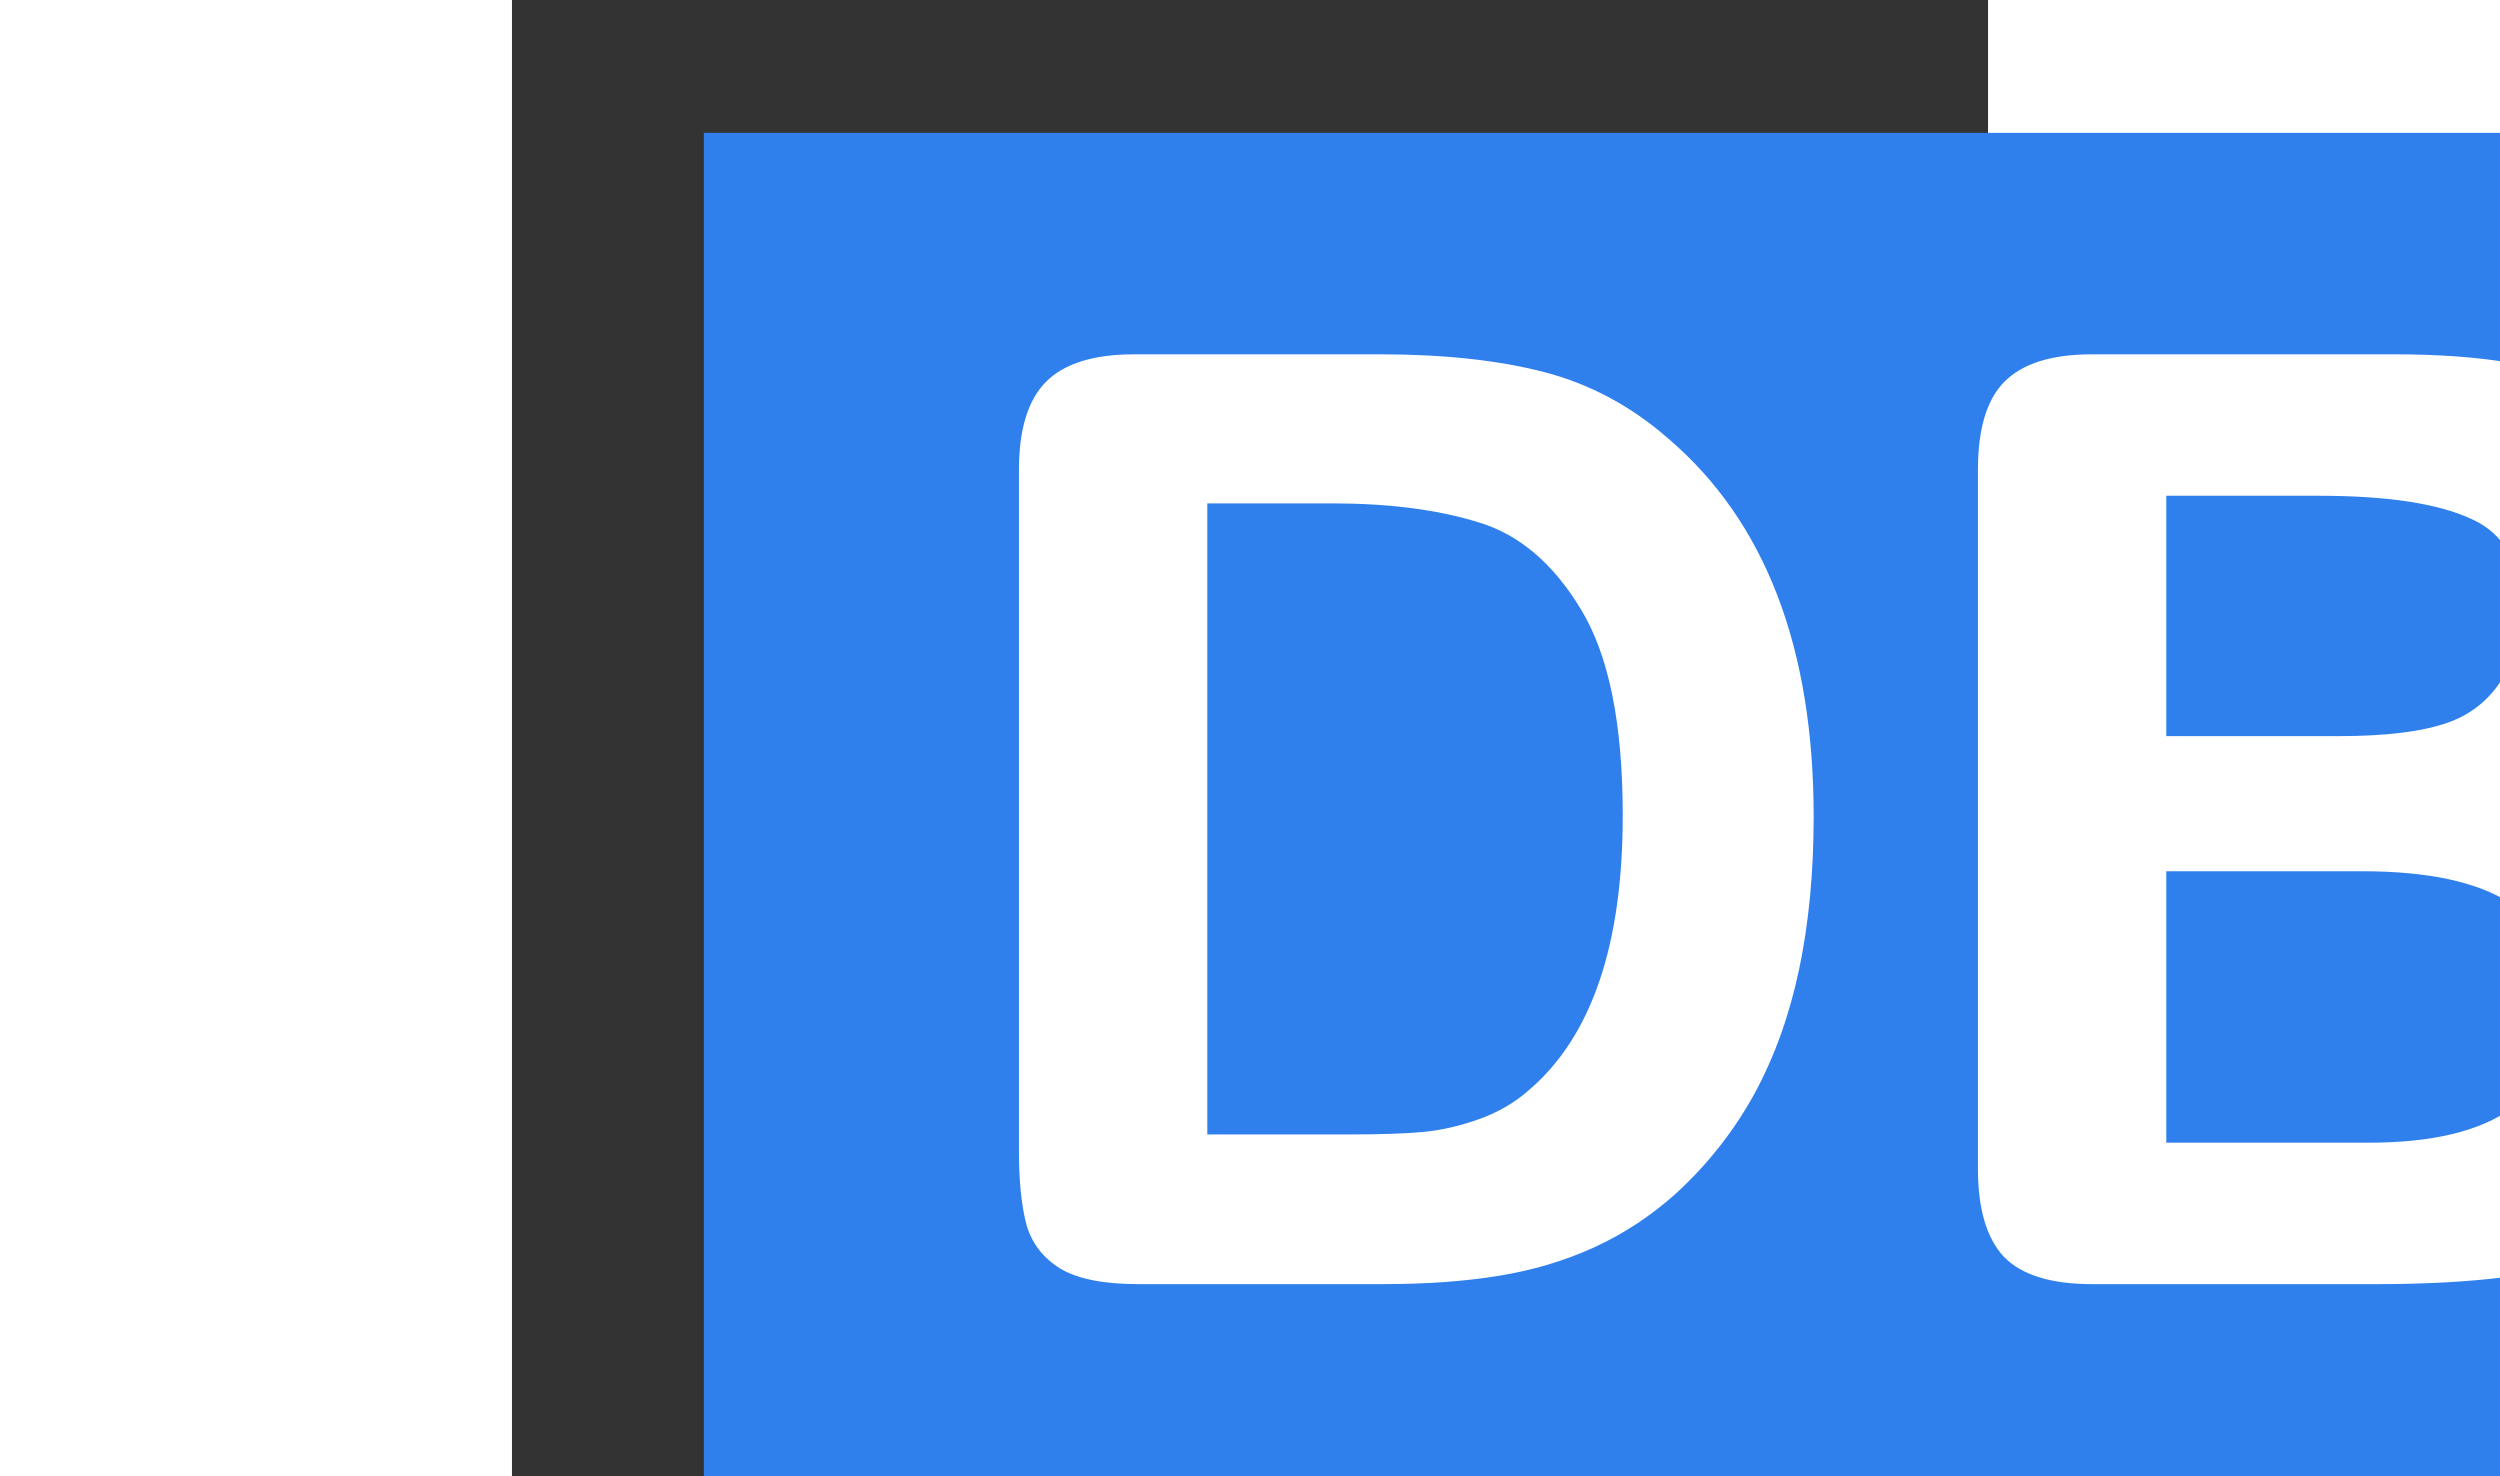 <svg width="188" height="111"  xmlns="http://www.w3.org/2000/svg" viewBox="0 0 100 100">
  <rect x="0" y="0" width="100" height="100" fill="#333333" stroke="none"/>
  <title>javdb</title>
  <rect id="svg_1" fill="#2F80ED" height="93" width="160" y="9" x="13"/>
  <path id="svg_2" fill="white" d="m42.167,24.004l16.629,0c4.326,0 8.035,0.401 11.129,1.203c3.094,0.802 5.901,2.306 8.422,4.512c6.56,5.614 9.84,14.151 9.84,25.609c0,3.781 -0.33,7.233 -0.989,10.355c-0.658,3.122 -1.675,5.944 -3.05,8.465c-1.375,2.492 -3.137,4.727 -5.285,6.703c-1.691,1.518 -3.538,2.736 -5.543,3.652c-2.006,0.917 -4.168,1.561 -6.489,1.934c-2.291,0.372 -4.884,0.559 -7.777,0.559l-16.629,0c-2.32,0 -4.068,-0.344 -5.242,-1.031c-1.175,-0.716 -1.948,-1.704 -2.32,-2.965c-0.344,-1.289 -0.516,-2.95 -0.516,-4.984l0,-46.191c0,-2.75 0.616,-4.741 1.848,-5.973c1.231,-1.232 3.222,-1.848 5.972,-1.848zm4.942,10.098l0,42.754l9.668,0c2.119,0 3.781,-0.057 4.984,-0.172c1.203,-0.115 2.449,-0.401 3.738,-0.859c1.289,-0.458 2.407,-1.103 3.352,-1.934c4.268,-3.609 6.402,-9.825 6.402,-18.648c0,-6.216 -0.945,-10.871 -2.836,-13.965c-1.862,-3.094 -4.168,-5.056 -6.918,-5.887c-2.75,-0.859 -6.073,-1.289 -9.968,-1.289l-8.422,0zm79.191,52.895l-19.25,0c-2.779,0 -4.769,-0.616 -5.973,-1.848c-1.174,-1.26 -1.761,-3.251 -1.761,-5.973l0,-47.352c0,-2.779 0.601,-4.769 1.804,-5.973c1.232,-1.232 3.209,-1.848 5.93,-1.848l20.41,0c3.008,0 5.615,0.186 7.821,0.559c2.205,0.372 4.182,1.089 5.929,2.148c1.49,0.888 2.808,2.02 3.953,3.395c1.146,1.346 2.02,2.85 2.621,4.512c0.602,1.633 0.903,3.366 0.903,5.199c0,6.302 -3.151,10.914 -9.453,13.836c8.278,2.635 12.418,7.763 12.418,15.383c0,3.523 -0.903,6.703 -2.707,9.539c-1.805,2.807 -4.24,4.884 -7.305,6.231c-1.919,0.802 -4.125,1.375 -6.617,1.719c-2.492,0.315 -5.4,0.473 -8.723,0.473zm-0.945,-27.973l-13.278,0l0,18.391l13.707,0c8.623,0 12.934,-3.108 12.934,-9.324c0,-3.18 -1.117,-5.486 -3.352,-6.918c-2.234,-1.432 -5.571,-2.148 -10.011,-2.148zm-13.278,-25.438l0,16.285l11.688,0c3.18,0 5.629,-0.301 7.348,-0.902c1.747,-0.602 3.079,-1.747 3.996,-3.438c0.716,-1.203 1.074,-2.55 1.074,-4.039c0,-3.18 -1.132,-5.285 -3.395,-6.316c-2.263,-1.06 -5.714,-1.59 -10.355,-1.59l-10.356,0z"/>
</svg>
